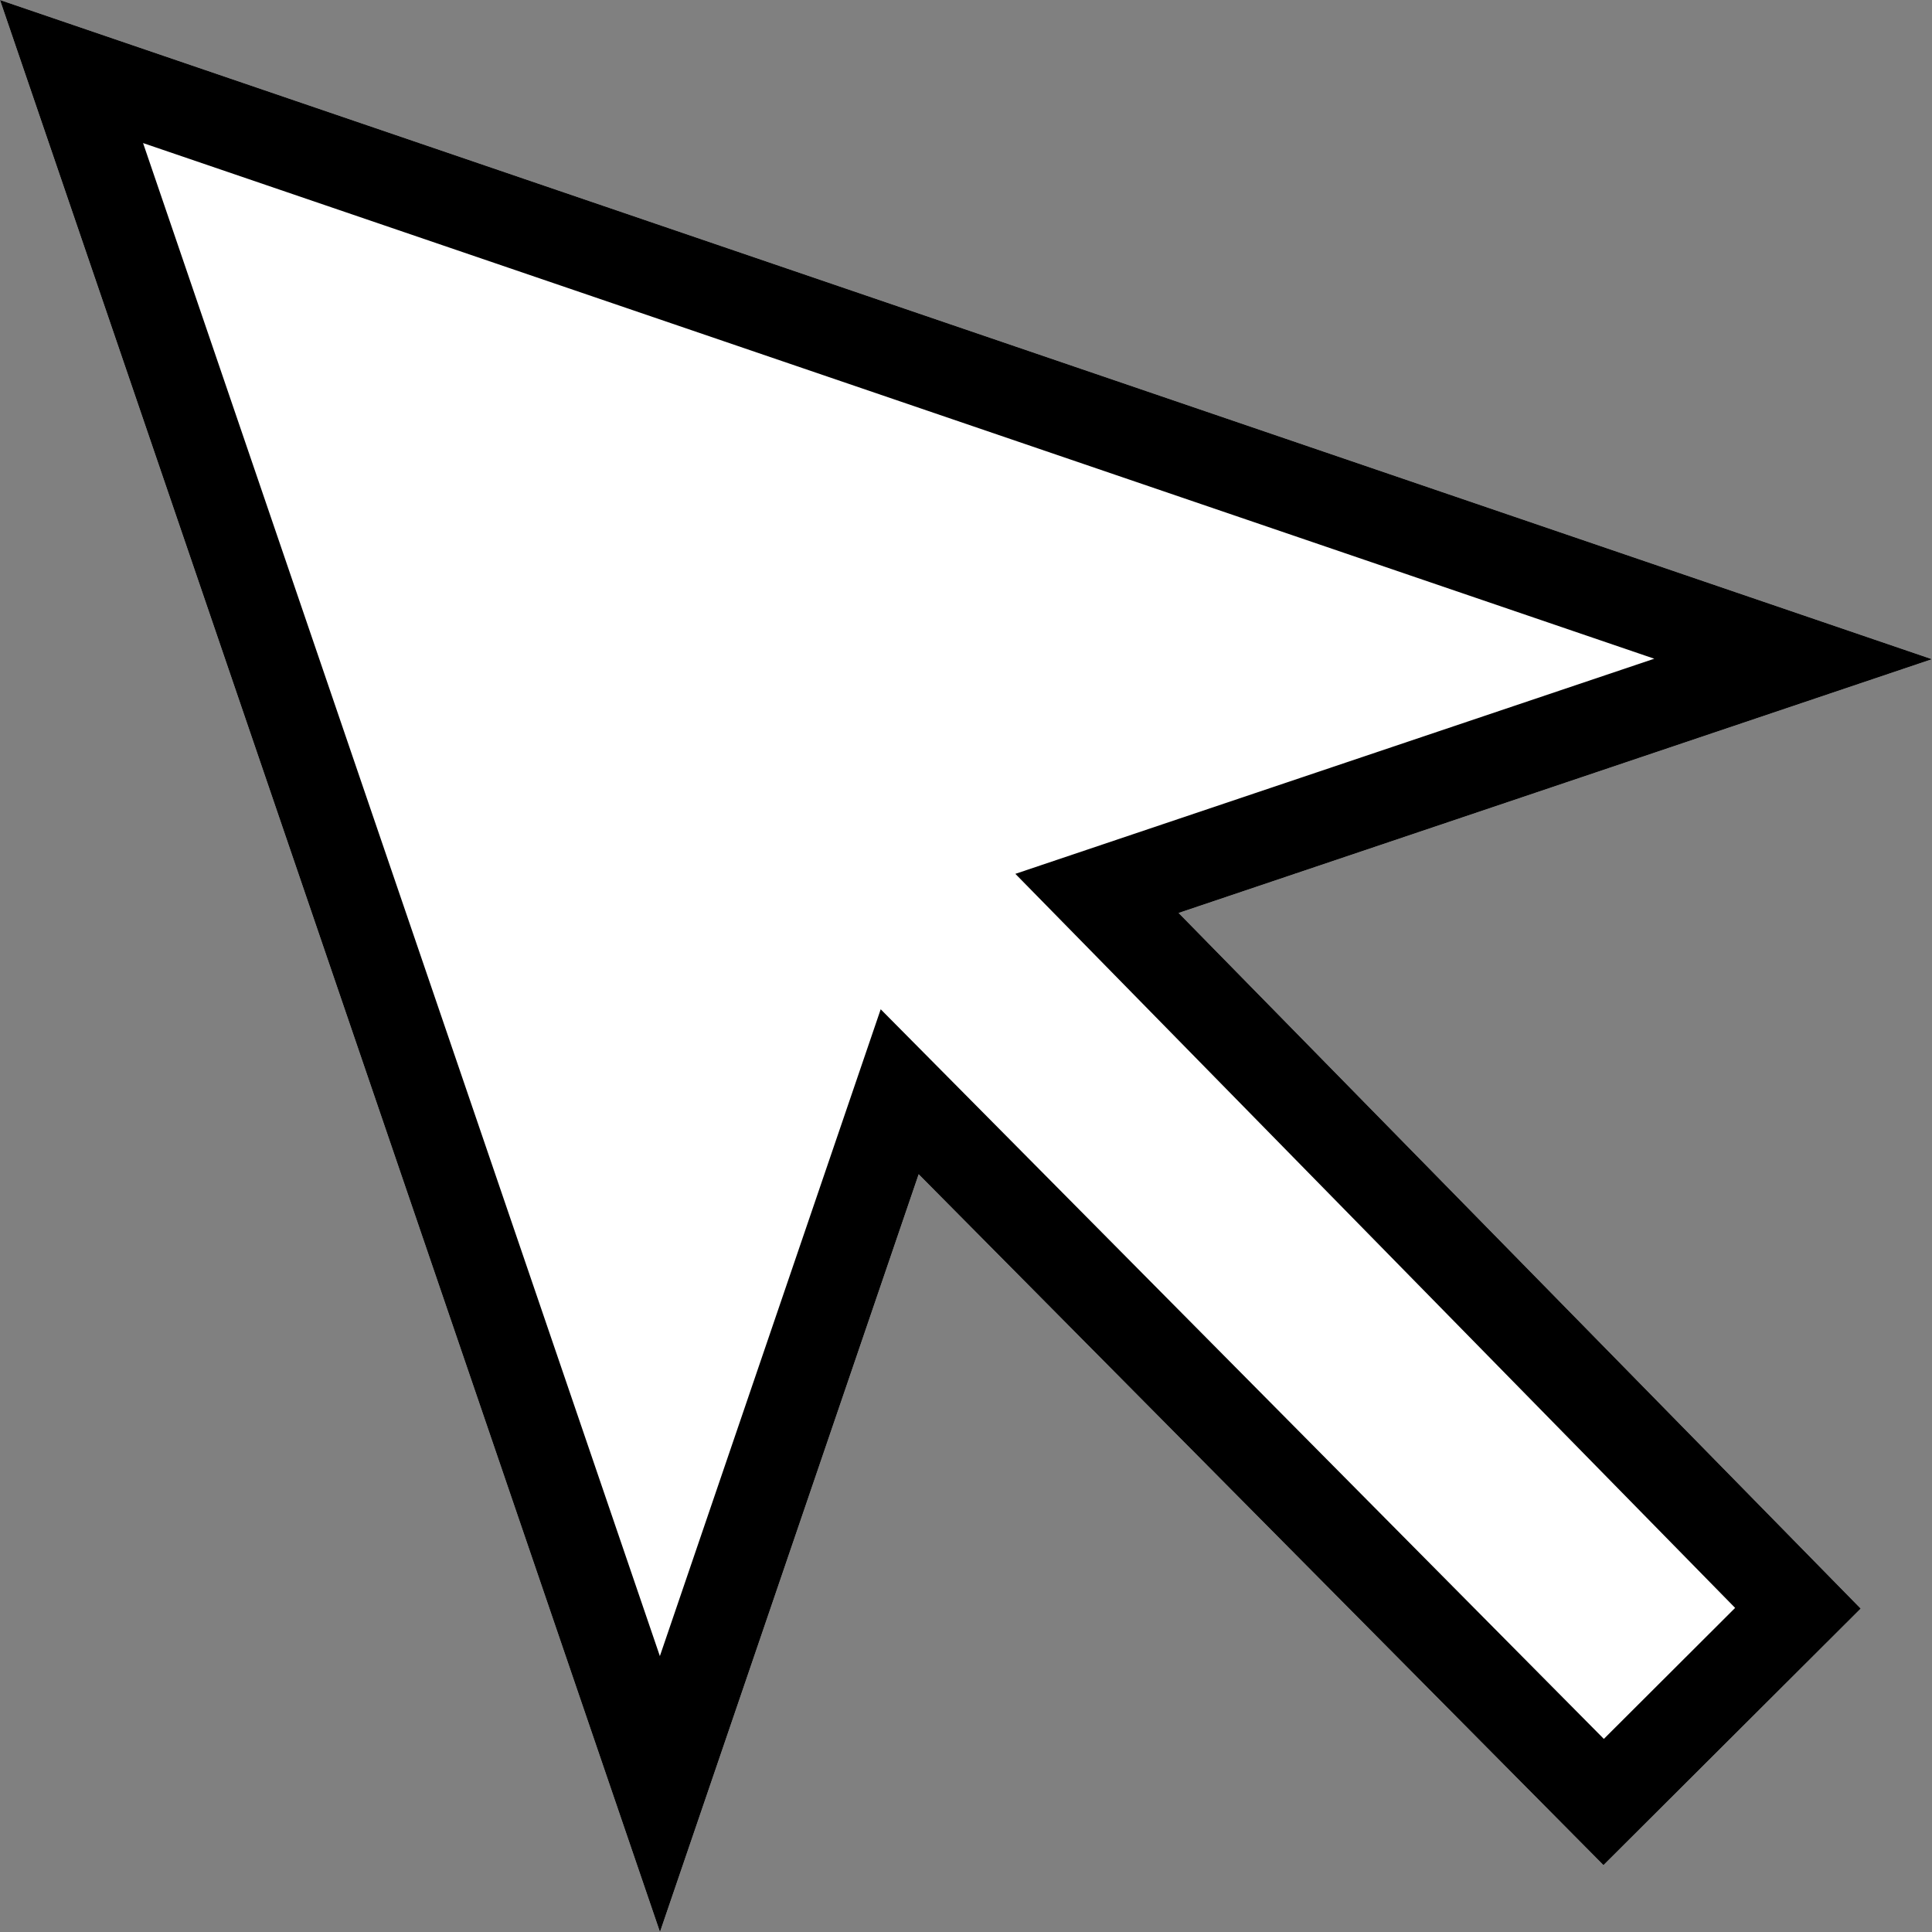 <svg width="20" height="20" viewBox="0 0 20 20" fill="none" xmlns="http://www.w3.org/2000/svg">
<rect x="0" y="0" width="20" height="20" fill="#808080" stroke="none"/>
<path d="M20 6.824L0 0L6.832 20L9.51 12.156L16.599 19.308L19.262 16.652L12.201 9.451L20 6.824Z" fill="white"/>
<path fill-rule="evenodd" clip-rule="evenodd" d="M20 6.824L0 0L6.832 20L9.51 12.156L16.599 19.308L19.262 16.652L12.201 9.451L20 6.824ZM17.962 16.645L10.511 9.046L17.125 6.819L1.481 1.481L6.831 17.144L9.117 10.448L16.603 18.001L17.962 16.645Z" fill="black"/>
</svg>
